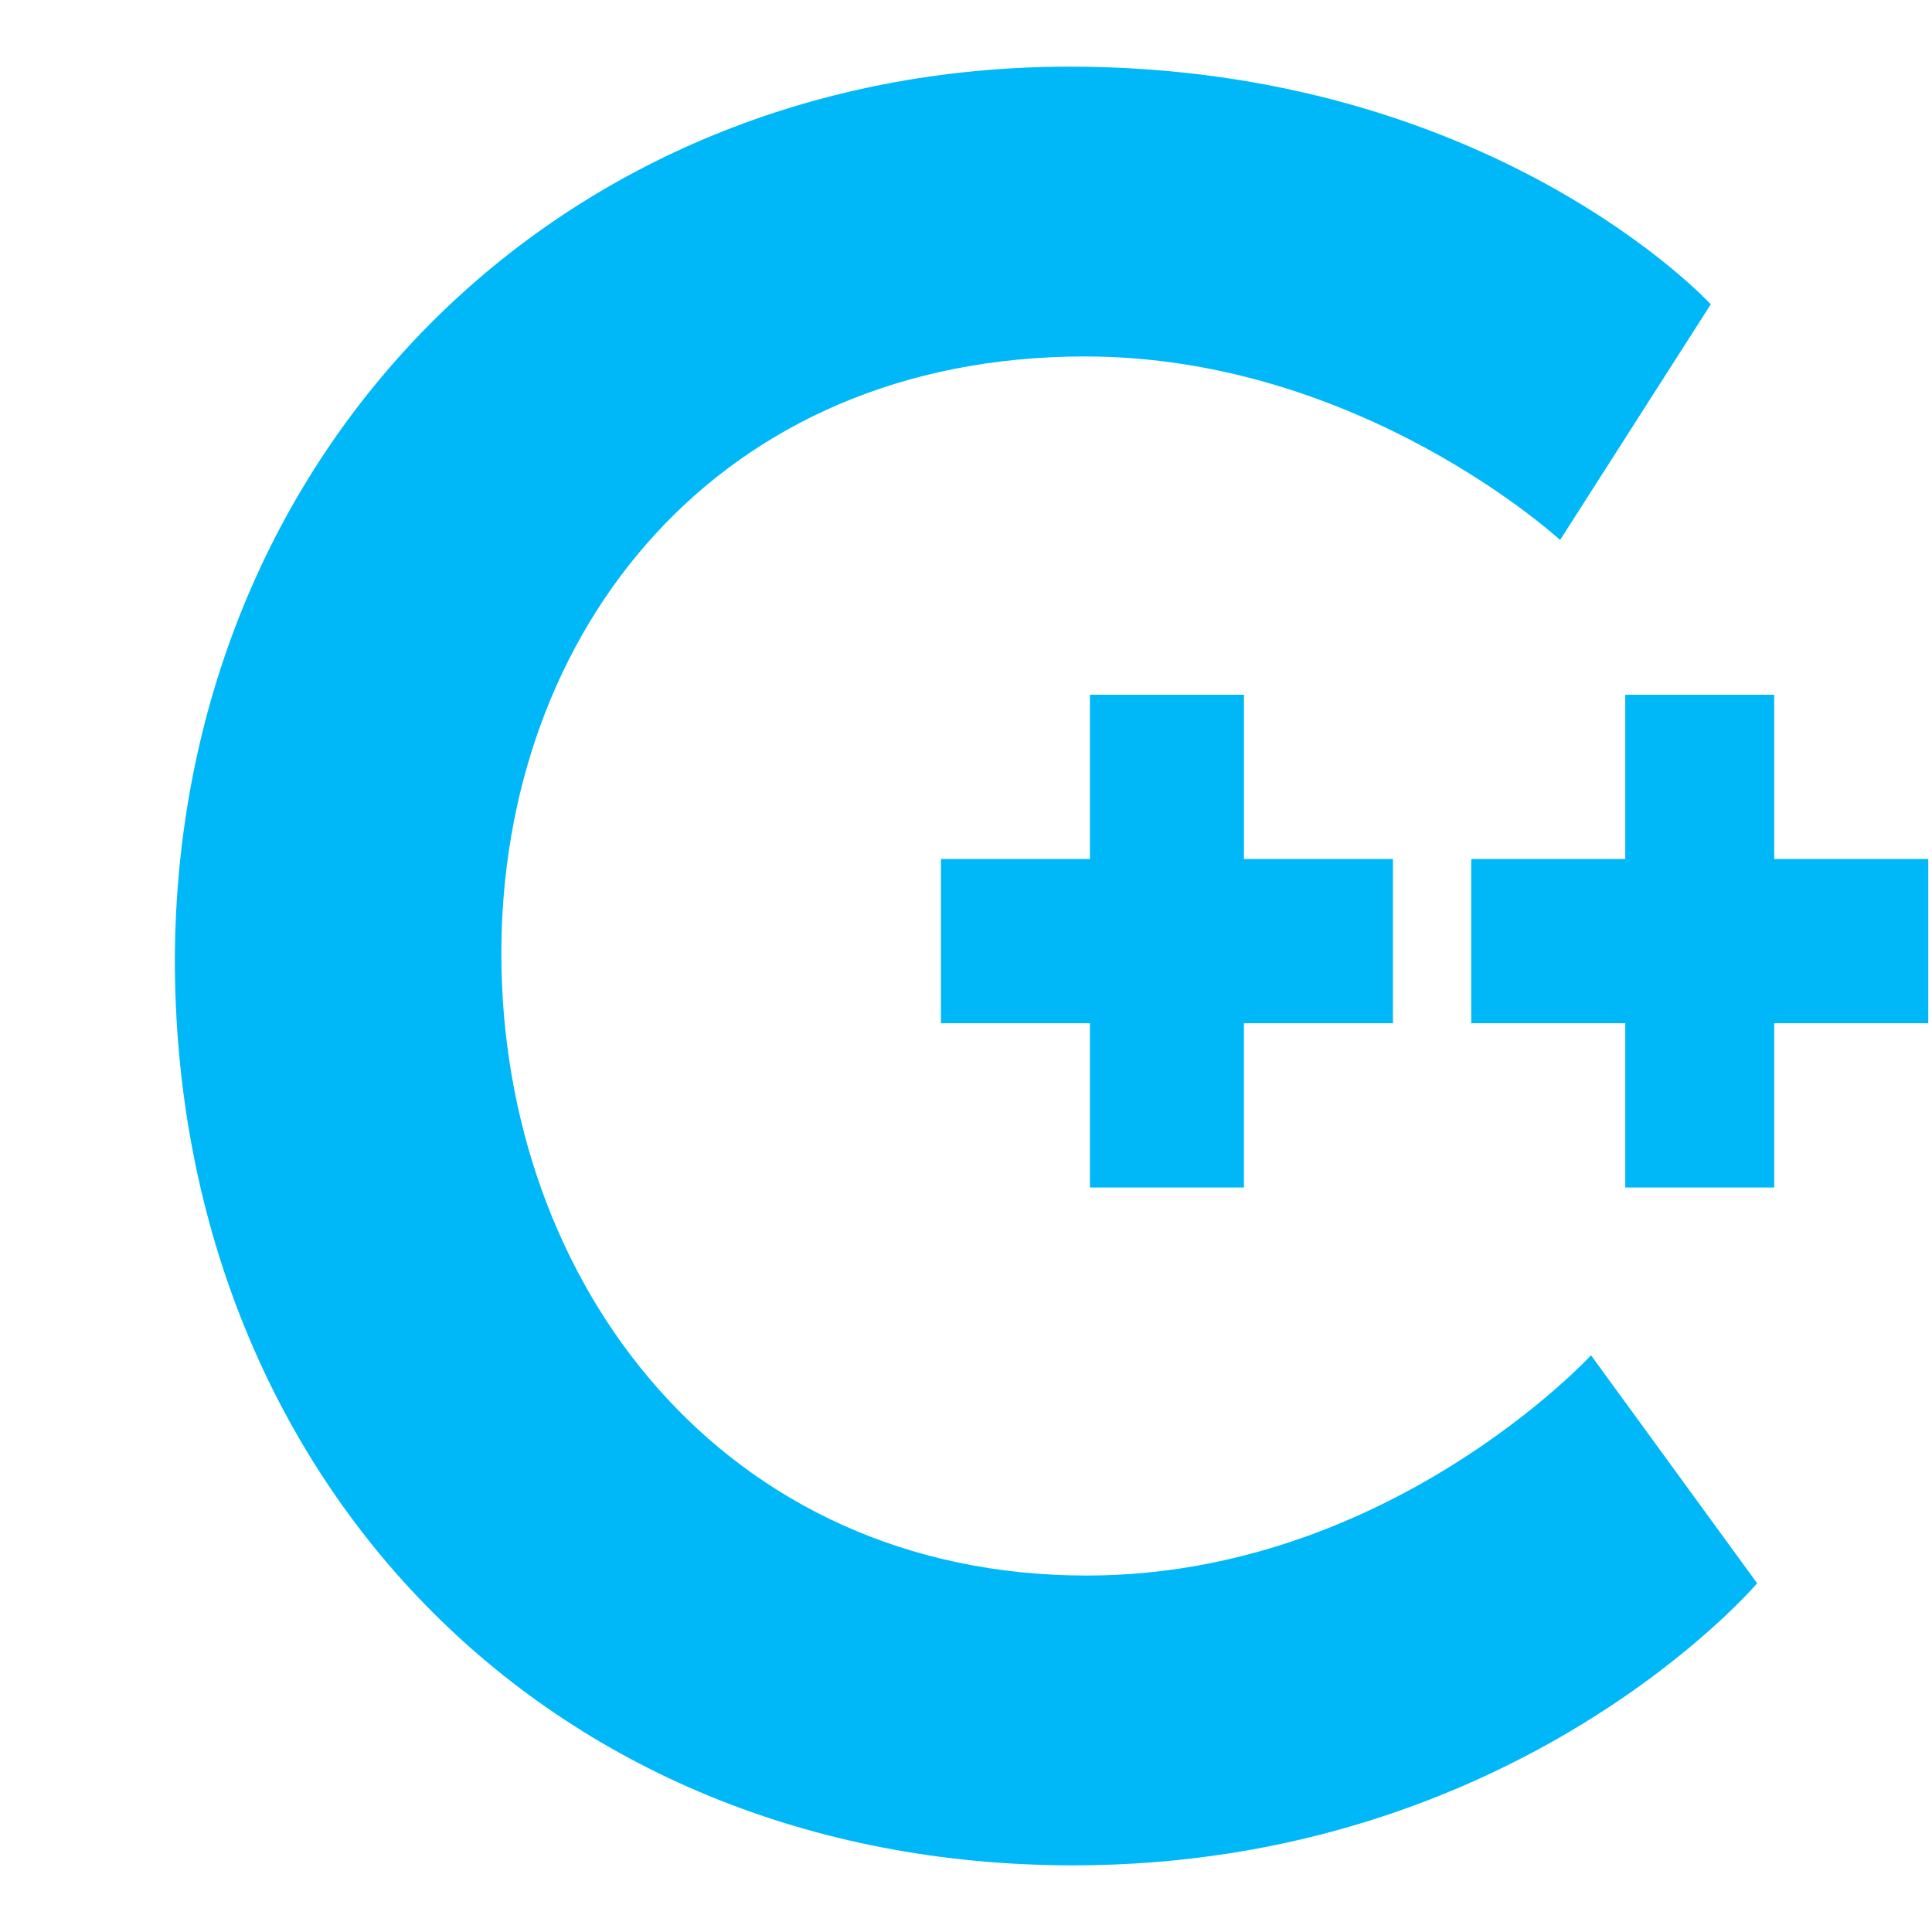 <?xml version="1.0" encoding="UTF-8" standalone="no"?>
<svg
   id="Layer_1"
   viewBox="0 0 100 100"
   version="1.1"
   sodipodi:docname="mime-cpp.svg"
   inkscape:version="1.1 (c68e22c387, 2021-05-23)"
   xmlns:inkscape="http://www.inkscape.org/namespaces/inkscape"
   xmlns:sodipodi="http://sodipodi.sourceforge.net/DTD/sodipodi-0.dtd"
   xmlns="http://www.w3.org/2000/svg"
   xmlns:svg="http://www.w3.org/2000/svg">
  <defs
     id="defs34099" />
  <sodipodi:namedview
     id="namedview34097"
     pagecolor="#505050"
     bordercolor="#eeeeee"
     borderopacity="1"
     inkscape:pageshadow="0"
     inkscape:pageopacity="0"
     inkscape:pagecheckerboard="0"
     showgrid="false"
     inkscape:zoom="8.73"
     inkscape:cx="65.693013"
     inkscape:cy="50.114548"
     inkscape:window-width="2179"
     inkscape:window-height="1111"
     inkscape:window-x="709"
     inkscape:window-y="120"
     inkscape:window-maximized="0"
     inkscape:current-layer="Layer_1" />
  <style
     id="style34090">.st0{fill:#1d88e5}</style>
  <path
     class="st0"
     d="m 72.098,52.962 h -7.712 v 8.501 H 56.414 V 52.962 H 48.702 V 44.461 h 7.712 v -8.501 h 7.973 v 8.501 h 7.712 z m 27.709,0 H 91.834 v 8.501 H 84.123 V 52.962 H 76.15 V 44.461 h 7.973 V 35.96 H 91.834 v 8.501 h 7.973 z"
     id="path34094"
     style="fill:#00b8f8;stroke-width:1.361" />
  <path
     d="M 55.35,3.45 C 77.25,3.45 88.55,15.75 88.55,15.75 l -7.8,12.2 c 0,0 -10.3,-9.5 -24.6,-9.5 -19,0 -30.2,14.2 -30.2,30.9 0,17.1 11.5,32.2 30.3,32.2 15.6,0 26.1,-11.4 26.1,-11.4 l 8.6,11.8 c 0,0 -12.4,14.6 -35.4,14.6 -27.5,0 -46.5,-20.4 -46.5,-46.9 0.1,-26.2 19.8,-46.2 46.3,-46.2 z"
     fill="#1d88e5"
     stroke="#1d88e5"
     stroke-width="1.75"
     stroke-miterlimit="10"
     id="path29620"
     style="fill:#00b8f8;fill-opacity:1;stroke:none" />
</svg>
